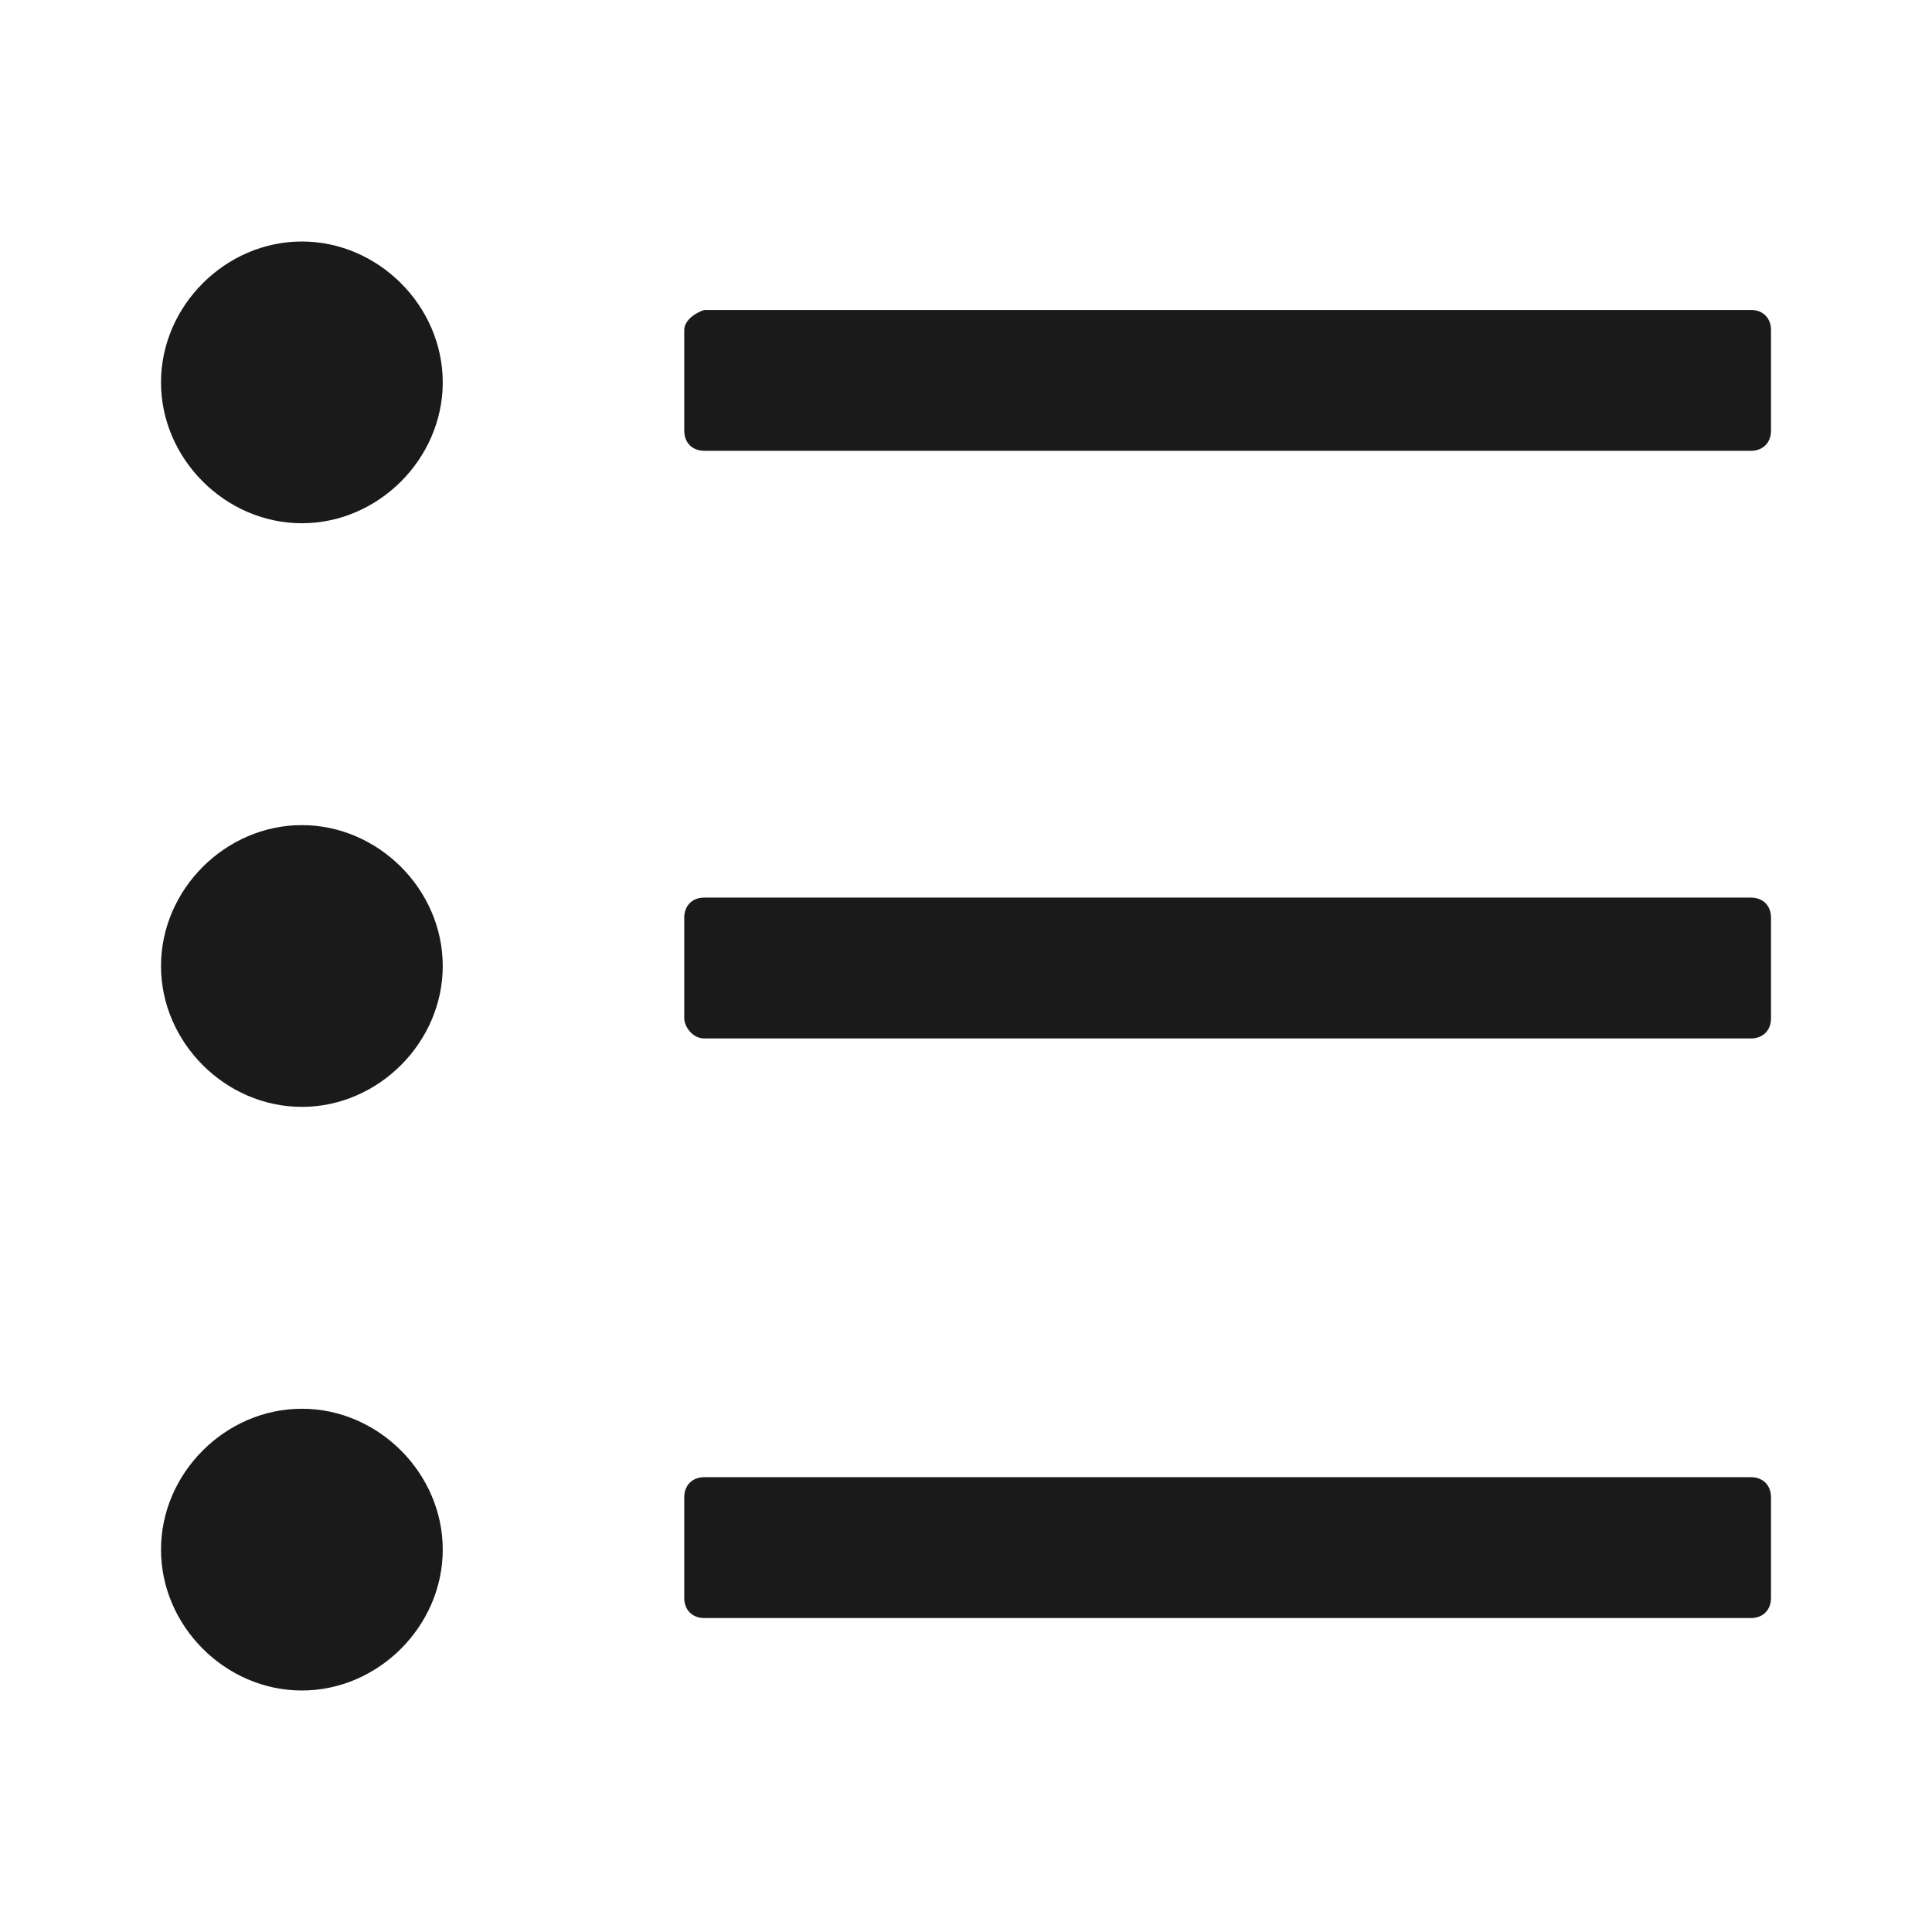 <svg xmlns="http://www.w3.org/2000/svg" width="24" height="24" fill="none"><path fill="#1A1A1A" d="M3.75 6.5c.95 0 1.75-.8 1.75-1.75S4.7 3 3.75 3 2 3.8 2 4.75 2.8 6.5 3.75 6.5m5-.9h13c.15 0 .25-.1.25-.25V4.1c0-.15-.1-.25-.25-.25h-13c-.15.05-.25.15-.25.25v1.25c0 .15.1.25.25.25m-5 8.15c.95 0 1.75-.8 1.75-1.75s-.8-1.75-1.75-1.75S2 11.05 2 12s.8 1.75 1.75 1.75m5-.85h13c.15 0 .25-.1.25-.25V11.4c0-.15-.1-.25-.25-.25h-13c-.15 0-.25.1-.25.25v1.25c0 .1.1.25.25.25m-5 8.1c.95 0 1.75-.8 1.75-1.75s-.8-1.75-1.75-1.75S2 18.3 2 19.25 2.8 21 3.75 21m5-.9h13c.15 0 .25-.1.25-.25V18.6c0-.15-.1-.25-.25-.25h-13c-.15 0-.25.1-.25.25v1.25c0 .15.1.25.25.25"/></svg>